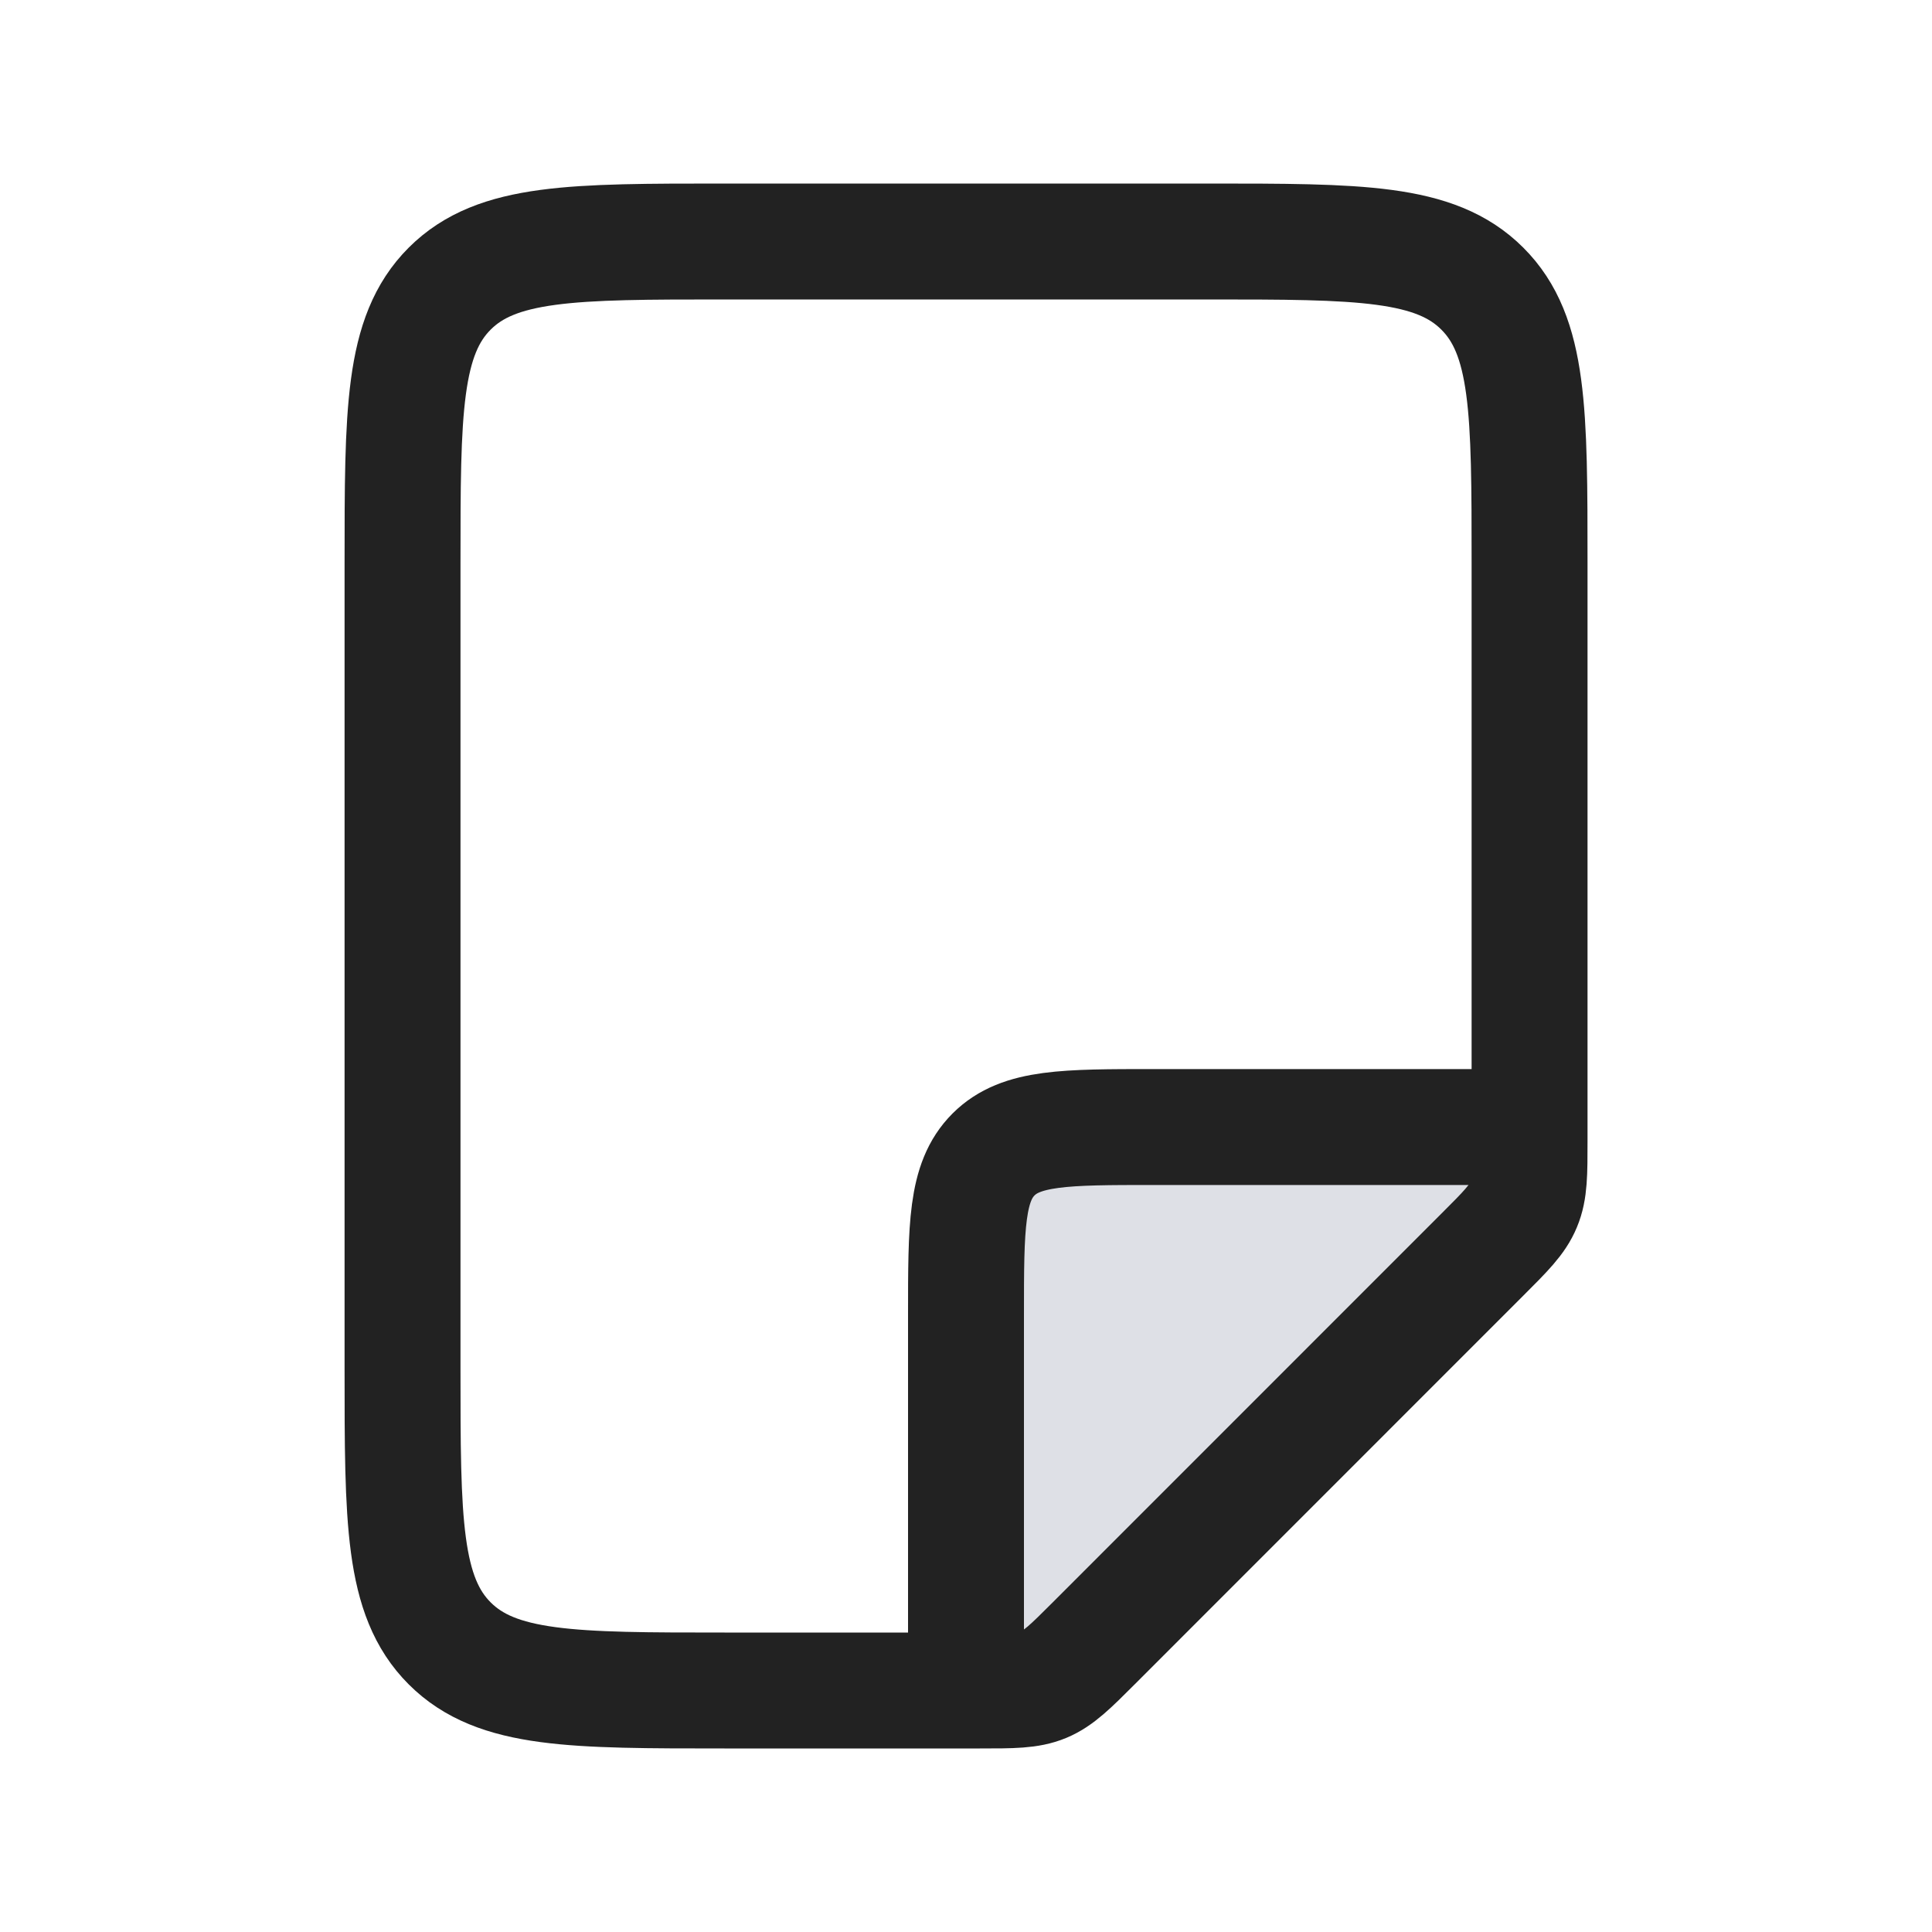 <svg width="20" height="20" viewBox="0 0 20 20" fill="none" xmlns="http://www.w3.org/2000/svg">
<path d="M10 13.611V17.5H10.833L15.833 12.5V11.667H11.944C11.028 11.667 10.569 11.667 10.285 11.951C10 12.236 10 12.694 10 13.611Z" fill="#7E869E" fill-opacity="0.25"/>
<path d="M10.143 17.5H7.5C5.929 17.5 5.143 17.5 4.655 17.012C4.167 16.524 4.167 15.738 4.167 14.167V5.833C4.167 4.262 4.167 3.476 4.655 2.988C5.143 2.5 5.929 2.5 7.5 2.5H12.5C14.072 2.5 14.857 2.5 15.345 2.988C15.834 3.476 15.834 4.262 15.834 5.833V11.81C15.834 12.15 15.834 12.321 15.77 12.474C15.707 12.627 15.586 12.747 15.345 12.988L11.322 17.012C11.081 17.253 10.96 17.373 10.807 17.437C10.654 17.5 10.484 17.5 10.143 17.5Z" stroke="#222222" stroke-width="1.2"/>
<path d="M10 17.5V13.611C10 12.694 10 12.236 10.285 11.951C10.569 11.667 11.028 11.667 11.944 11.667H15.833" stroke="#222222" stroke-width="1.2"/>
</svg>
